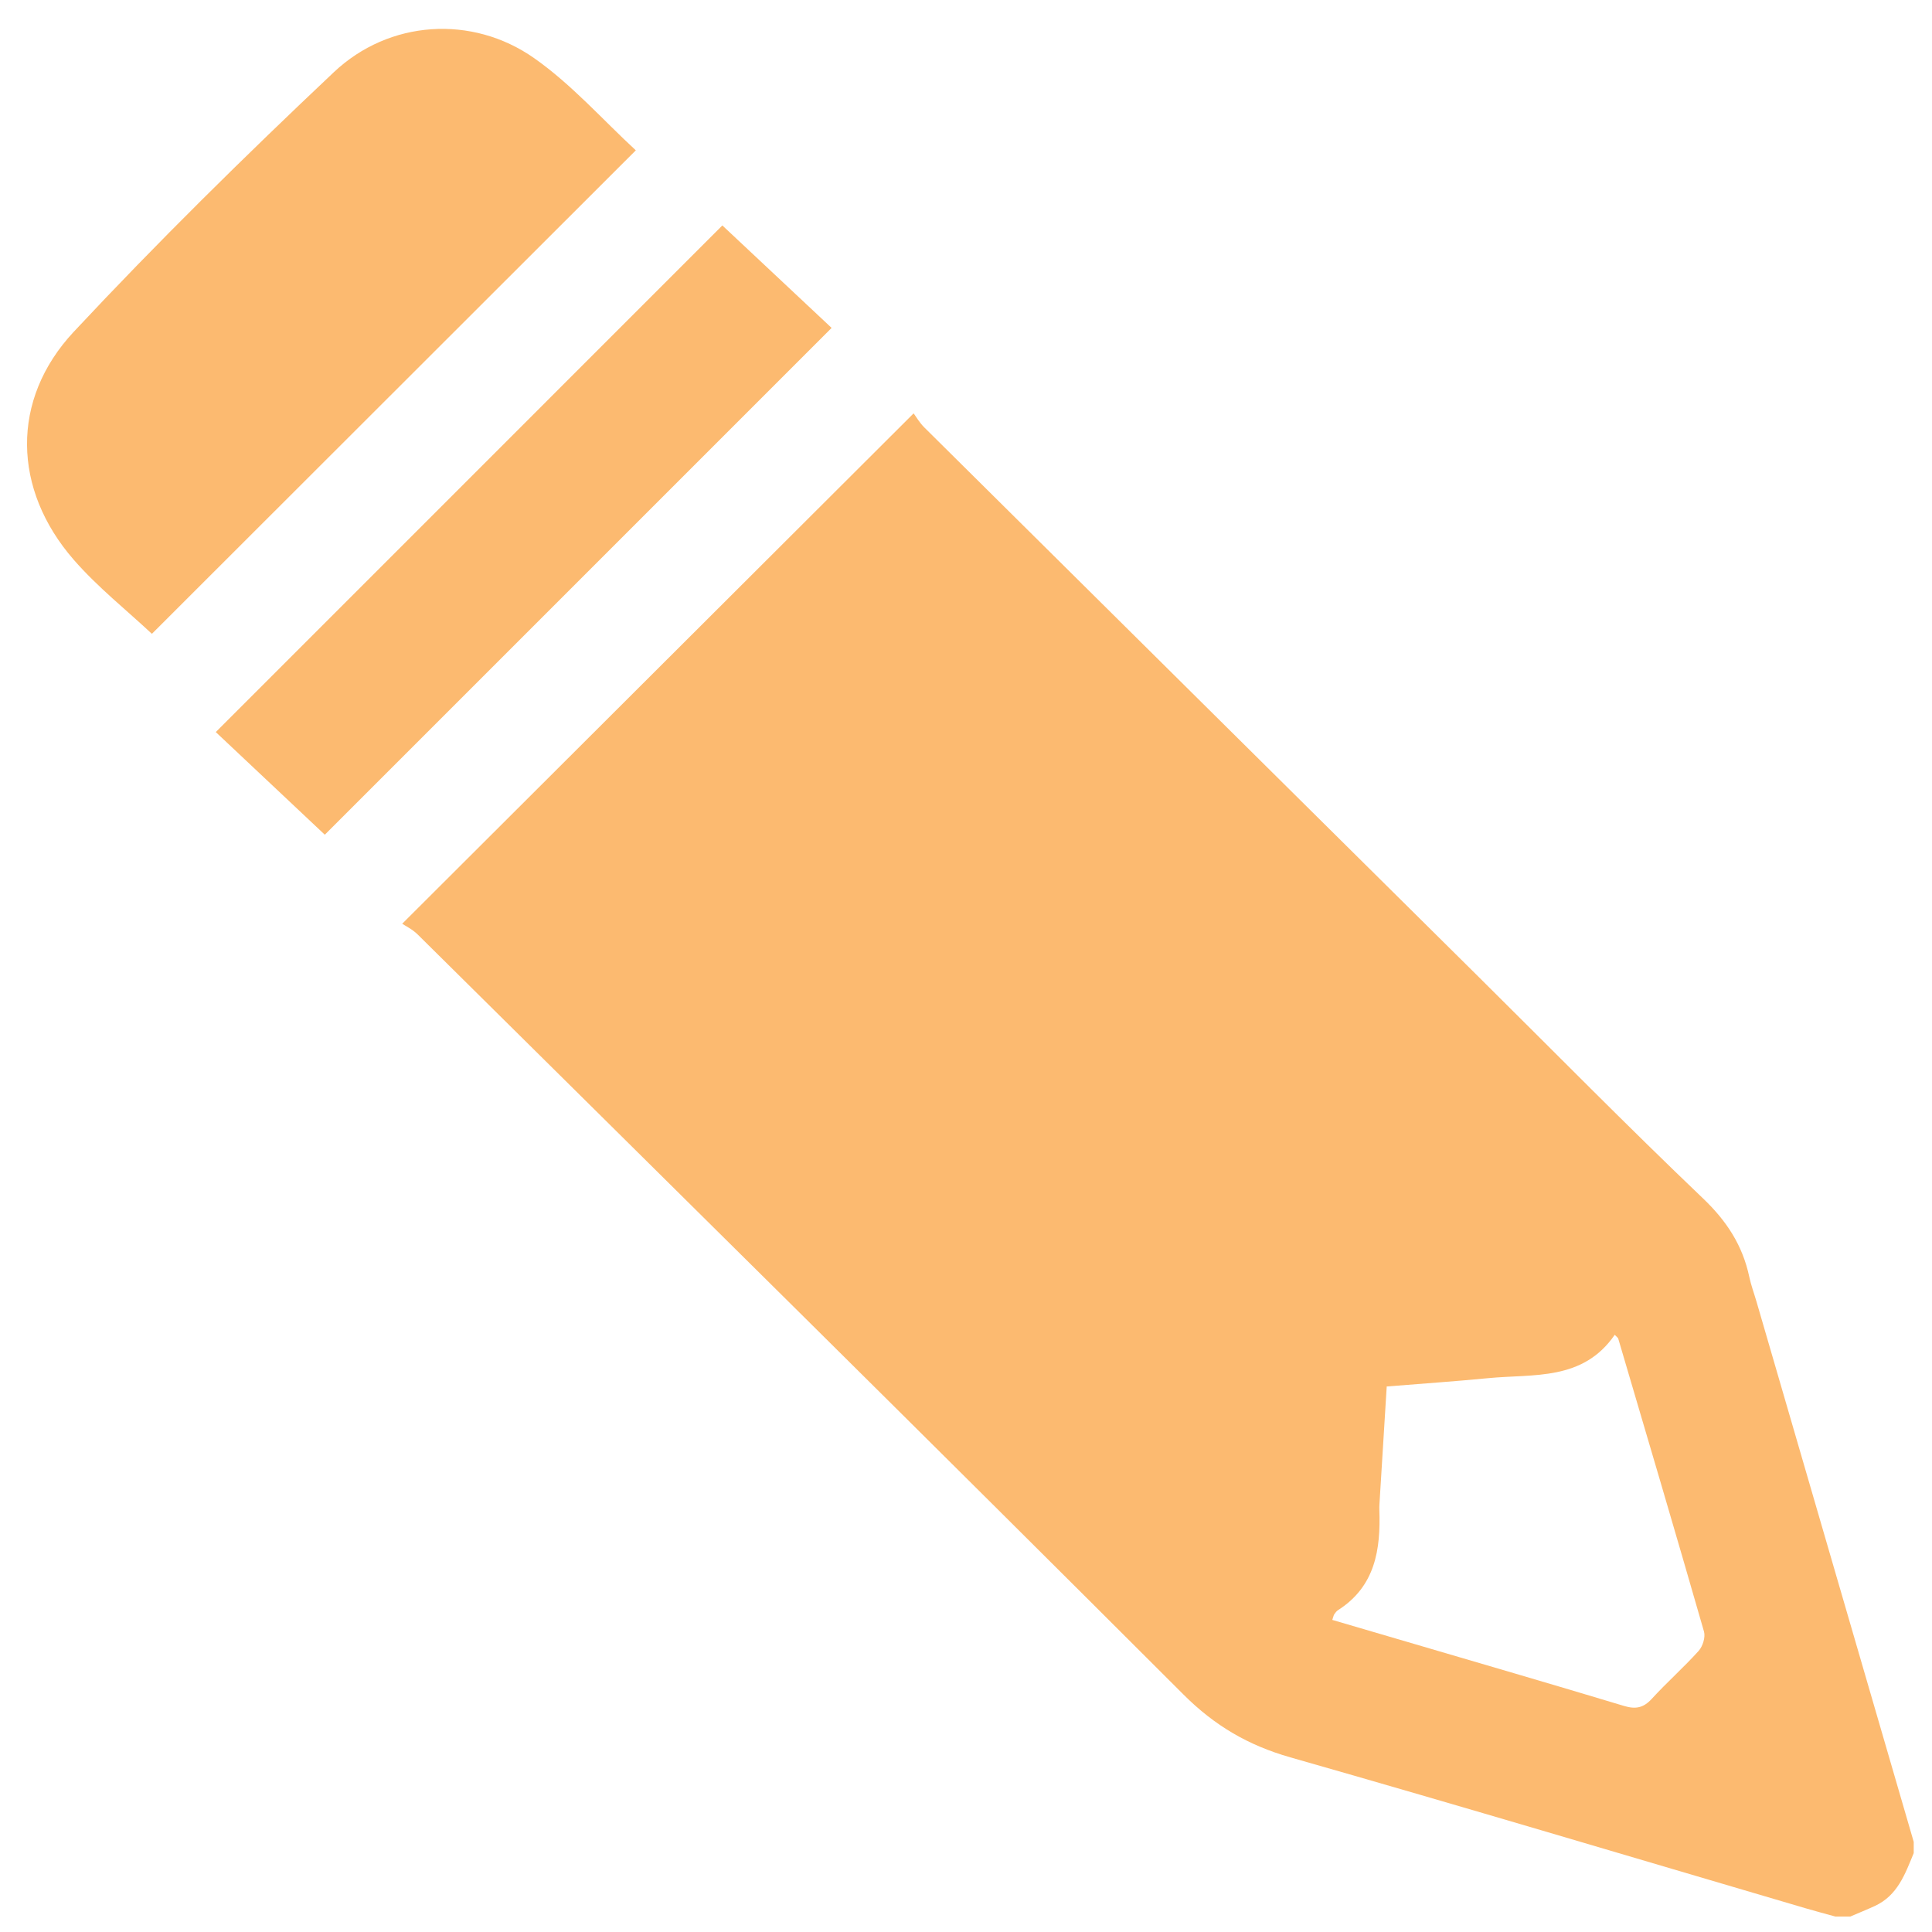 <?xml version="1.0" encoding="utf-8"?>
<!-- Generator: Adobe Illustrator 16.0.0, SVG Export Plug-In . SVG Version: 6.00 Build 0)  -->
<!DOCTYPE svg PUBLIC "-//W3C//DTD SVG 1.1//EN" "http://www.w3.org/Graphics/SVG/1.1/DTD/svg11.dtd">
<svg version="1.1" id="Layer_1" xmlns="http://www.w3.org/2000/svg" xmlns:xlink="http://www.w3.org/1999/xlink" x="0px" y="0px"
	 width="500px" height="500px" viewBox="0 0 500 500" enable-background="new 0 0 500 500" xml:space="preserve">
<g id="TOlUx1.tif">
	<g>
		<path fill-rule="evenodd" clip-rule="evenodd" fill="#FCBA70" d="M495.271,479.572c-2.21,5.401-4.188,10.984-10.054,13.688
			c-2.1,0.967-4.247,1.829-6.374,2.74c-1.289,0-2.577,0-3.865,0c-2.602-0.722-5.213-1.41-7.803-2.173
			c-44.403-13.057-88.742-26.338-133.249-39.03c-10.858-3.097-19.56-8.174-27.631-16.242
			c-65.838-65.81-132.066-131.228-198.215-196.726c-1.354-1.34-3.172-2.21-3.99-2.768c44.518-44.425,88.107-87.925,132.355-132.081
			c0.614,0.819,1.521,2.403,2.77,3.642c47.794,47.412,95.622,94.789,143.437,142.177c19.333,19.16,38.42,38.574,58.107,57.363
			c6.126,5.847,10.232,12.168,11.955,20.287c0.467,2.194,1.26,4.319,1.889,6.479c13.557,46.58,27.113,93.162,40.668,139.744
			C495.271,477.639,495.271,478.605,495.271,479.572z M385.192,356.663c-8.61,0.836-17.247,1.424-26.31,2.157
			c-0.639,10.324-1.263,20.39-1.882,30.456c-0.03,0.481-0.044,0.965-0.026,1.447c0.365,10.28-1.041,19.825-10.699,25.985
			c-0.392,0.249-0.691,0.675-0.967,1.067c-0.17,0.243-0.213,0.577-0.512,1.453c6.398,1.878,12.778,3.745,19.154,5.619
			c18.785,5.524,37.589,10.988,56.334,16.644c3.021,0.913,5.039,0.519,7.193-1.835c3.905-4.269,8.27-8.116,12.137-12.415
			c1.057-1.175,1.793-3.552,1.375-5.004c-7.268-25.298-14.738-50.537-22.184-75.783c-0.076-0.262-0.395-0.451-0.912-1.009
			C409.623,357.454,396.867,355.528,385.192,356.663z"/>
		<path fill-rule="evenodd" clip-rule="evenodd" fill="#FCBA70" d="M164.549,38.907c-8.477-7.812-16.578-17.038-26.346-23.885
			c-16.013-11.221-37.461-9.871-51.795,3.653C63.354,40.427,40.724,62.704,19.093,85.86c-16.432,17.59-15.825,40.856-0.005,59.01
			c6.202,7.117,13.729,13.079,20.223,19.165C80.344,123.038,122.084,81.334,164.549,38.907z"/>
		<path fill-rule="evenodd" clip-rule="evenodd" fill="#FCBA70" d="M215.219,84.862c-9.264-8.688-18.982-17.802-28.275-26.517
			C143.24,102.054,99.8,145.498,55.843,189.461c9.079,8.548,18.85,17.745,28.218,26.564
			C127.782,172.301,171.315,128.766,215.219,84.862z"/>
	</g>
</g>
<path fill-rule="evenodd" clip-rule="evenodd" fill="#FCBA70" d="M675.356,281.134c1.859-2.591,2.908-3.982,3.885-5.424
	c47.898-70.633,95.789-141.271,143.684-211.909c8.9-13.127,18.232-14.88,31.449-5.91c8.41,5.708,16.85,11.371,25.215,17.144
	c10.885,7.512,12.816,17.399,5.393,28.357c-59.084,87.22-118.174,174.434-177.35,261.591c-11.844,17.441-28.949,19.496-45.104,5.784
	c-1.473-1.25-2.863-2.606-4.232-3.975c-33.449-33.443-66.893-66.892-100.332-100.346c-10.615-10.621-10.645-20.369-0.117-30.942
	c6.836-6.863,13.674-13.722,20.52-20.576c11.309-11.324,20.754-11.378,31.965-0.171c20.553,20.543,41.107,41.083,61.617,61.668
	C673.187,277.666,674.04,279.289,675.356,281.134z"/>
</svg>

